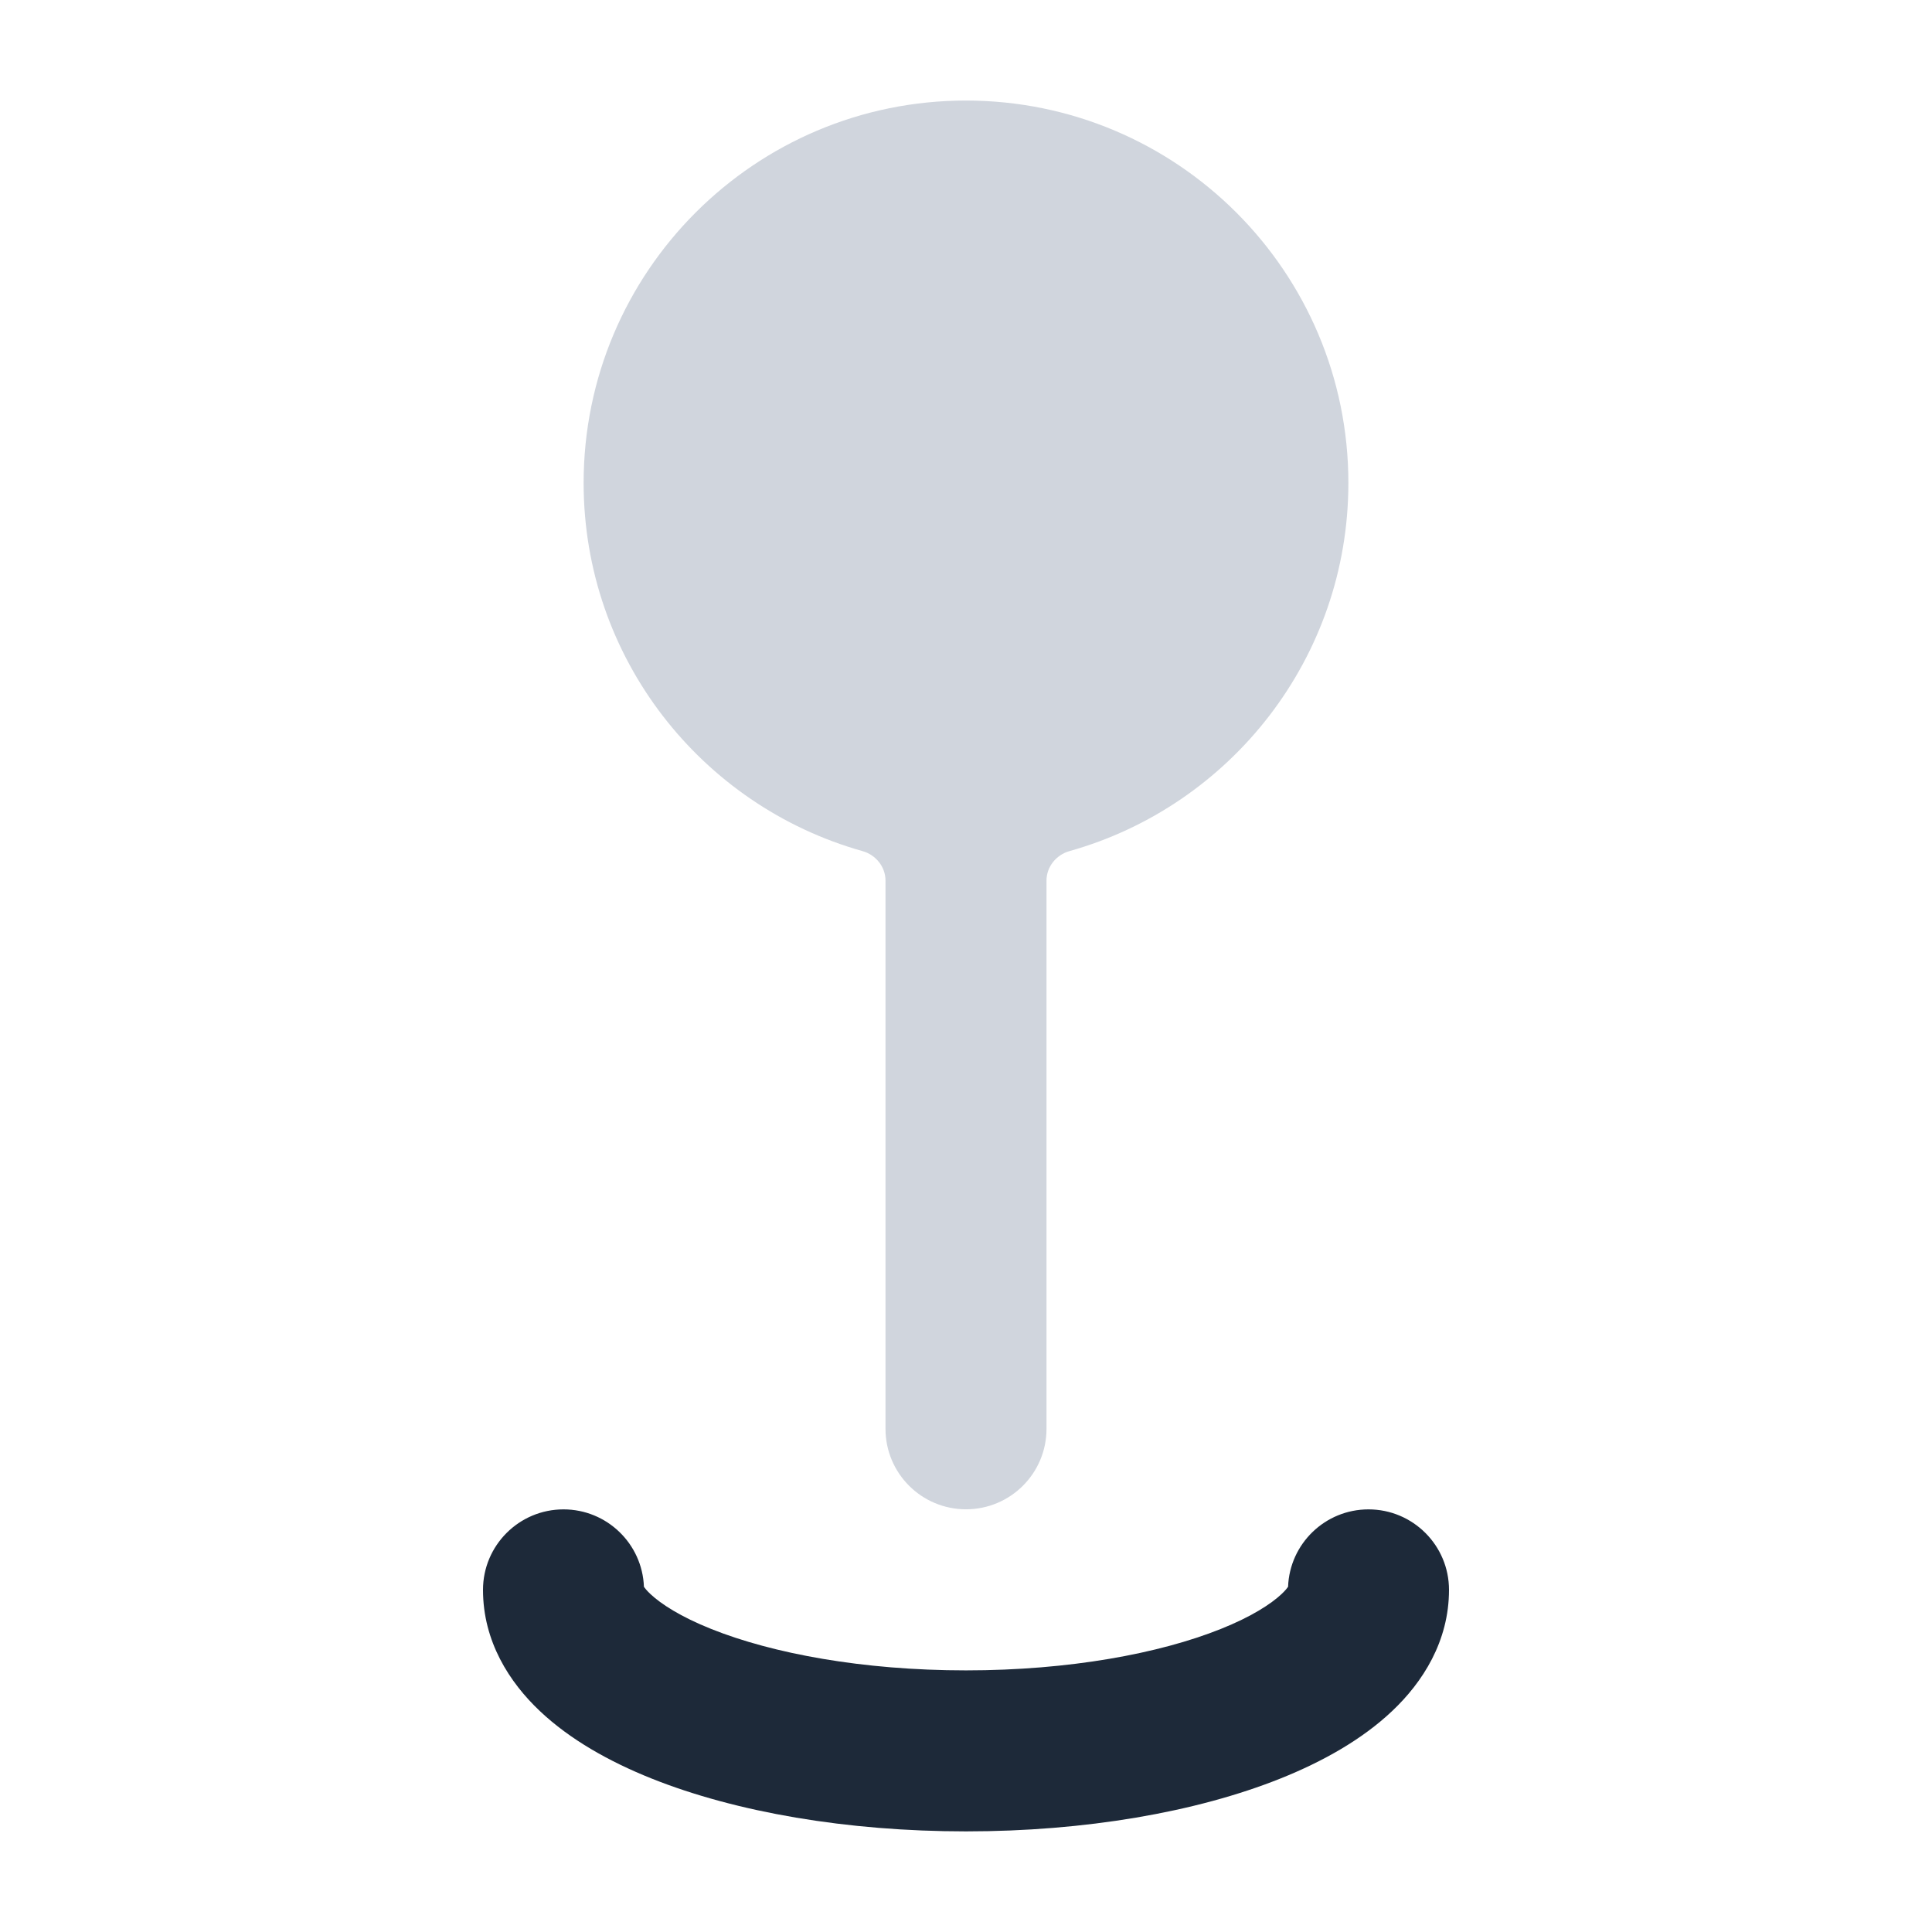 <svg width="24" height="24" viewBox="0 0 24 24" fill="none" xmlns="http://www.w3.org/2000/svg">
<path d="M12 1.249C14.623 1.25 16.75 3.376 16.75 5.999C16.75 8.176 15.285 10.01 13.288 10.572C13.121 10.618 13 10.767 13 10.939V17.749C13 18.302 12.552 18.749 12 18.749C11.448 18.749 11 18.302 11 17.749V10.939C11 10.767 10.879 10.618 10.712 10.572C8.715 10.01 7.25 8.176 7.25 5.999C7.25 3.376 9.377 1.249 12 1.249Z" fill="#D0D5DD"/>
<path fill-rule="evenodd" clip-rule="evenodd" d="M7.999 19.711C7.979 19.177 7.539 18.75 7 18.75C6.448 18.75 6 19.198 6 19.75C6 20.39 6.328 20.898 6.706 21.255C7.081 21.61 7.571 21.884 8.093 22.093C9.143 22.513 10.525 22.75 12 22.75C13.475 22.75 14.857 22.513 15.907 22.093C16.429 21.884 16.919 21.61 17.294 21.255C17.672 20.898 18 20.39 18 19.75C18 19.198 17.552 18.75 17 18.75C16.461 18.75 16.021 19.177 16.001 19.711C15.99 19.727 15.967 19.758 15.92 19.802C15.789 19.925 15.547 20.083 15.164 20.236C14.404 20.54 13.286 20.75 12 20.75C10.714 20.75 9.596 20.54 8.836 20.236C8.453 20.083 8.211 19.925 8.08 19.802C8.033 19.758 8.01 19.727 7.999 19.711Z" fill="#1D2939"/>
</svg>
